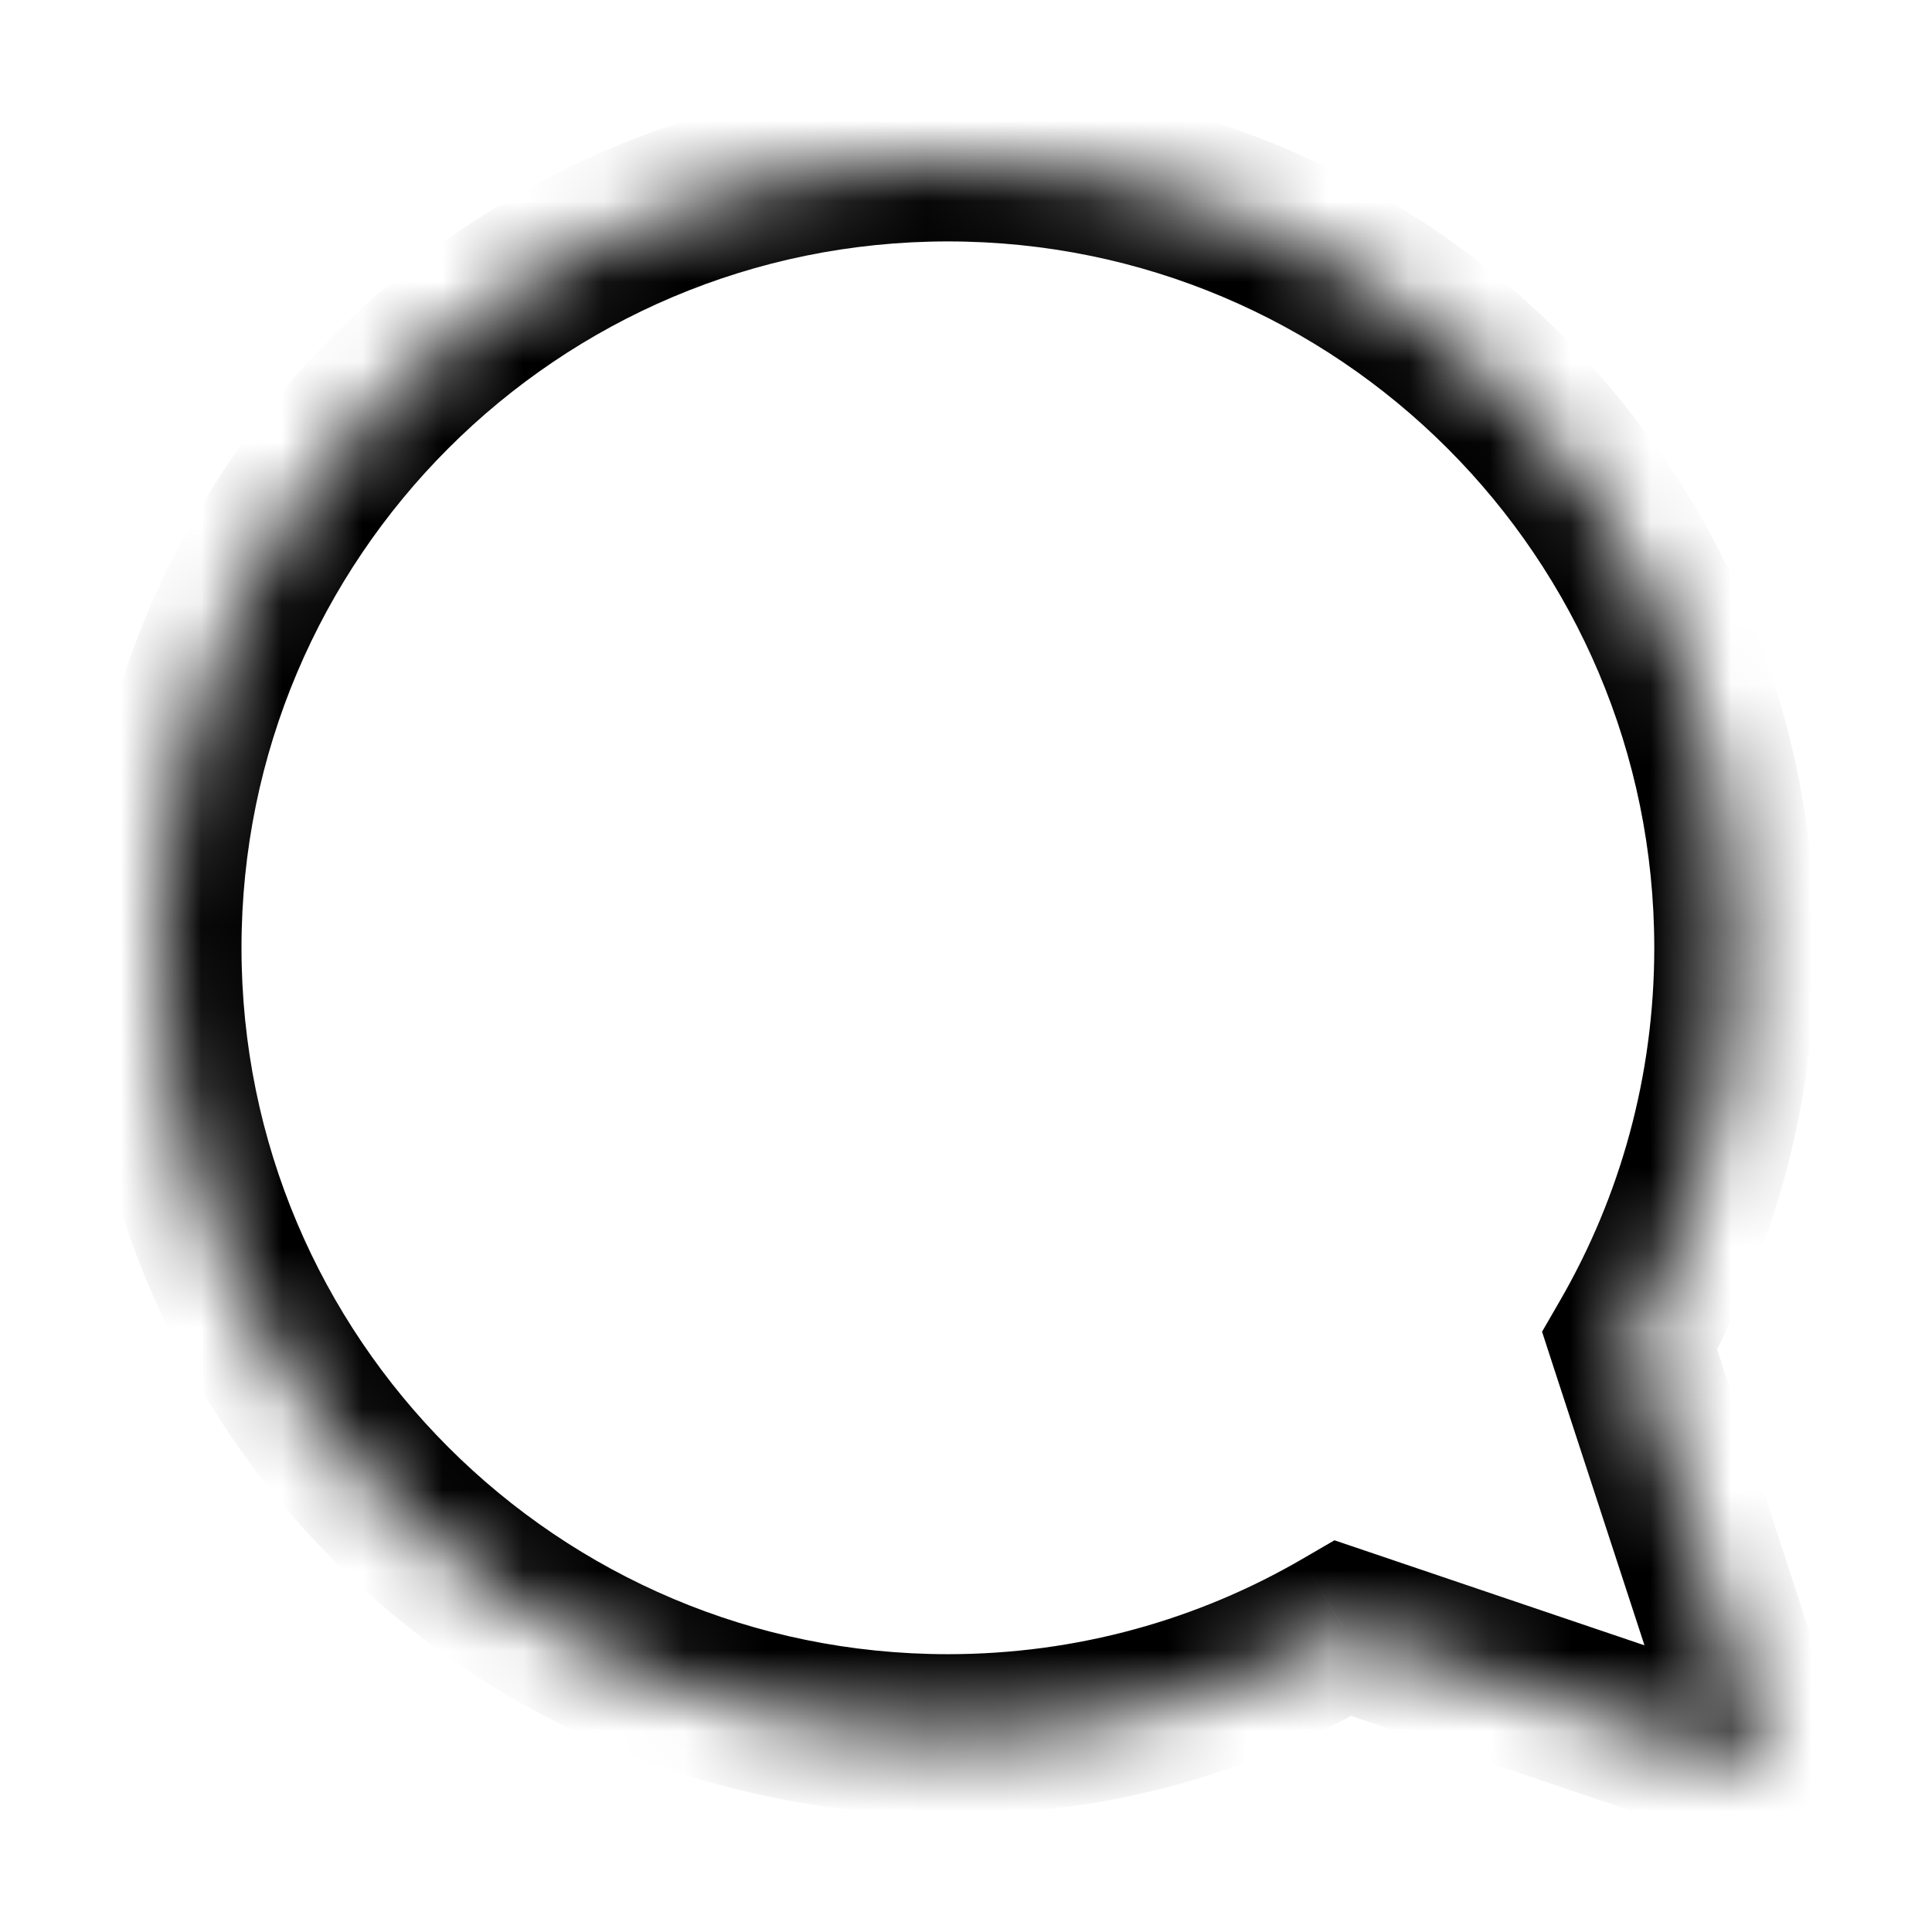 <svg width="24" height="24" viewBox="0 0 24 24" fill="none" xmlns="http://www.w3.org/2000/svg">
    <mask id="path-1-inside-1" fill="white">
        <path fill-rule="evenodd" clip-rule="evenodd" d="M20.245 16.657C21.075 15.22 21.55 13.553 21.55 11.774C21.55 6.375 17.174 1.999 11.775 1.999C6.377 1.999 2 6.375 2 11.774C2 17.172 6.377 21.549 11.775 21.549C13.566 21.549 15.243 21.067 16.687 20.227L22 22.027L20.245 16.657Z"/>
    </mask>
    <path d="M20.245 16.657L19.379 16.157L19.156 16.543L19.294 16.968L20.245 16.657ZM16.687 20.227L17.008 19.28L16.577 19.134L16.183 19.363L16.687 20.227ZM22 22.027L21.679 22.975L23.571 23.616L22.951 21.717L22 22.027ZM20.55 11.774C20.55 13.372 20.124 14.868 19.379 16.157L21.111 17.157C22.026 15.572 22.55 13.733 22.55 11.774H20.55ZM11.775 2.999C16.622 2.999 20.55 6.927 20.55 11.774H22.55C22.55 5.823 17.726 0.999 11.775 0.999V2.999ZM3 11.774C3 6.927 6.929 2.999 11.775 2.999V0.999C5.824 0.999 1 5.823 1 11.774H3ZM11.775 20.549C6.929 20.549 3 16.62 3 11.774H1C1 17.725 5.824 22.549 11.775 22.549V20.549ZM16.183 19.363C14.889 20.117 13.384 20.549 11.775 20.549V22.549C13.747 22.549 15.598 22.018 17.19 21.091L16.183 19.363ZM22.321 21.08L17.008 19.28L16.366 21.174L21.679 22.975L22.321 21.08ZM19.294 16.968L21.049 22.338L22.951 21.717L21.195 16.346L19.294 16.968Z" fill="currentColor" mask="url(#path-1-inside-1)"/>
</svg>
